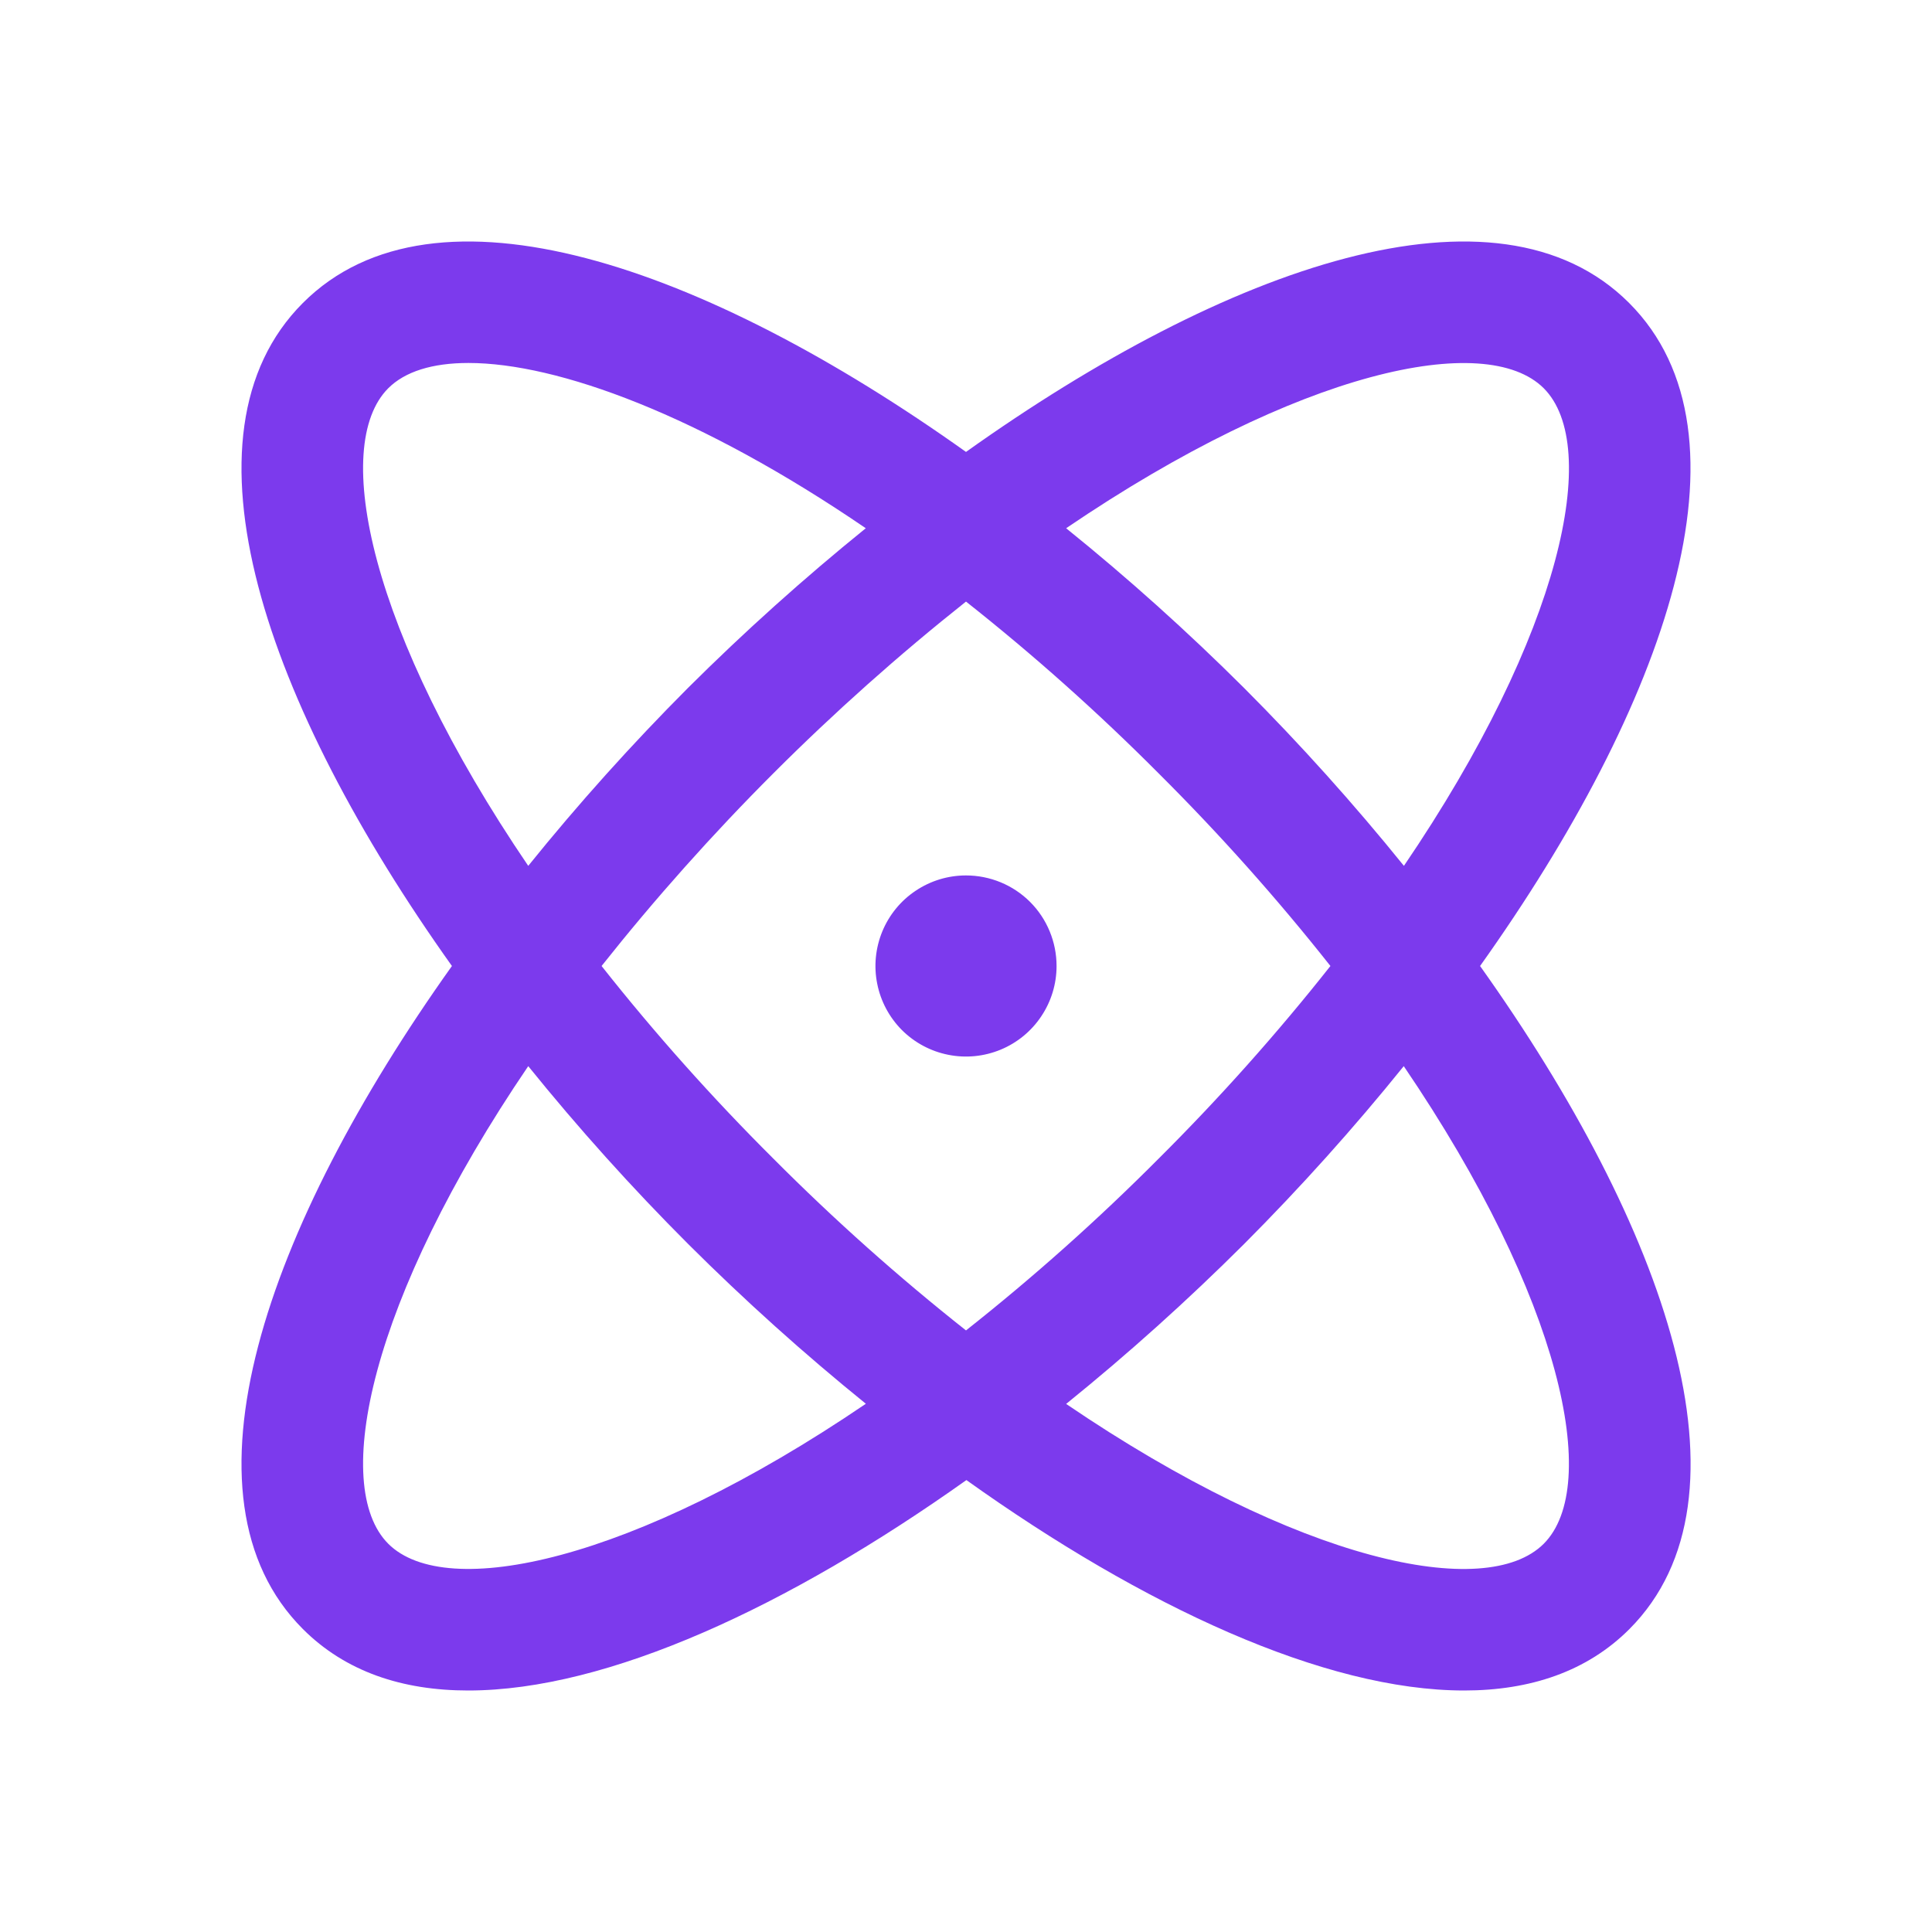 <svg width="24" height="24" viewBox="0 0 24 24" fill="none" xmlns="http://www.w3.org/2000/svg">
<path d="M18.386 12C20.697 8.755 21.876 5.402 20.237 3.763C18.598 2.124 15.245 3.303 12 5.614C8.755 3.303 5.402 2.124 3.763 3.763C2.124 5.402 3.303 8.755 5.614 12C3.303 15.245 2.124 18.598 3.763 20.237C4.291 20.765 4.996 21 5.817 21C7.55 21 9.8 19.953 12.005 18.386C14.2 19.953 16.45 21 18.188 21C19.009 21 19.715 20.764 20.241 20.237C21.876 18.598 20.697 15.245 18.386 12ZM19.177 4.823C19.893 5.54 19.409 7.861 17.44 10.756C16.817 9.985 16.154 9.247 15.454 8.546C14.753 7.847 14.015 7.184 13.244 6.562C16.139 4.594 18.46 4.106 19.177 4.823ZM16.527 12C15.864 12.839 15.151 13.638 14.393 14.393C13.638 15.151 12.839 15.864 12 16.527C11.161 15.864 10.362 15.151 9.607 14.393C8.849 13.638 8.136 12.839 7.473 12C8.804 10.323 10.323 8.804 12 7.473C12.839 8.136 13.638 8.849 14.393 9.607C15.151 10.362 15.864 11.161 16.527 12ZM4.823 4.823C5.03 4.616 5.37 4.509 5.819 4.509C6.927 4.509 8.696 5.156 10.755 6.562C9.985 7.185 9.248 7.847 8.546 8.546C7.847 9.247 7.184 9.985 6.562 10.756C4.594 7.861 4.107 5.54 4.823 4.823ZM4.823 19.177C4.107 18.46 4.594 16.139 6.562 13.244C7.185 14.015 7.848 14.753 8.549 15.454C9.25 16.153 9.986 16.815 10.756 17.438C7.861 19.406 5.54 19.894 4.823 19.177ZM19.177 19.177C18.46 19.894 16.139 19.409 13.244 17.44C14.015 16.817 14.752 16.154 15.454 15.454C16.153 14.753 16.816 14.015 17.438 13.244C19.406 16.139 19.893 18.46 19.177 19.177ZM13.125 12C13.125 12.223 13.059 12.44 12.935 12.625C12.812 12.81 12.636 12.954 12.431 13.039C12.225 13.124 11.999 13.147 11.78 13.103C11.562 13.06 11.362 12.953 11.204 12.796C11.047 12.638 10.94 12.438 10.897 12.22C10.853 12.001 10.876 11.775 10.961 11.569C11.046 11.364 11.19 11.188 11.375 11.065C11.56 10.941 11.777 10.875 12 10.875C12.298 10.875 12.585 10.993 12.796 11.204C13.007 11.415 13.125 11.702 13.125 12Z" fill="#7C3AED"/>
</svg>
